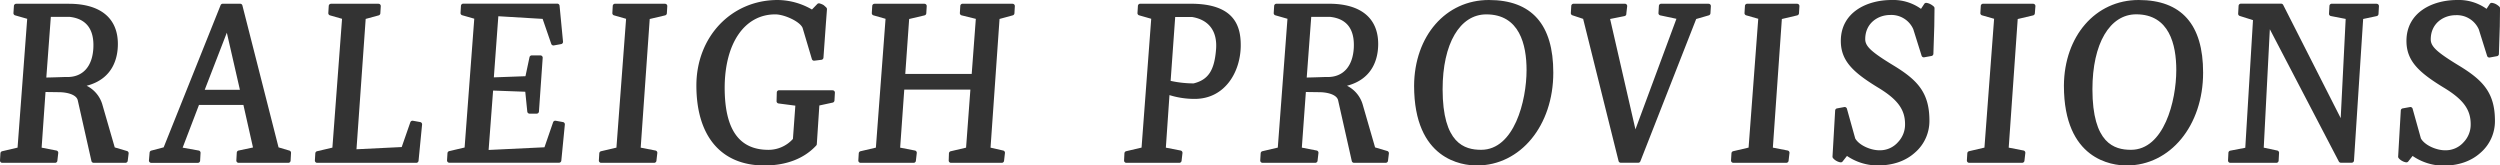 <svg xmlns="http://www.w3.org/2000/svg" viewBox="0 0 869.6 57.56" fill="#333">
  <title>Raleigh Provisions Logo</title>
  <path class="cls-1" d="M44.17,52.53l-4.26-1.26-4.25-14.7a10.61,10.61,0,0,0-5.52-6.74C39.48,27.4,41,19.89,41,15.31c0-9-6.06-14-17.08-14H5.64a.8.8,0,0,0-.8.75L4.68,4.52a.8.8,0,0,0,.58.82l4.2,1.2L6.11,51.35.77,52.6a.8.8,0,0,0-.62.73L0,55.79a.8.8,0,0,0,.8.85H19.15a.8.8,0,0,0,.8-.71l.31-2.69a.8.8,0,0,0-.64-.88l-5.14-1L15.83,32l5,.07c2.59.06,5.77.84,6.22,2.83L31.8,56a.8.8,0,0,0,.78.63H43.63a.8.8,0,0,0,.8-.71l.31-2.53A.8.8,0,0,0,44.17,52.53Zm-11.7-35.8c-.33,6.31-3.57,10-8.89,10.06l-1.26,0c-1.93.07-4.47.15-6.21.18l1.57-21.1h6.58C30,6.53,32.81,10.17,32.47,16.73Z"/>
  <path class="cls-1" d="M100.66,52.38l-3.77-1.12L84.32,1.91a.8.8,0,0,0-.78-.61H77.48a.8.8,0,0,0-.75.51L56.93,51.25l-4.29,1.13a.8.8,0,0,0-.6.71l-.23,2.69a.8.8,0,0,0,.8.87H68.81a.8.8,0,0,0,.8-.76l.15-2.69a.8.8,0,0,0-.65-.84l-5.58-1,5.68-14.85H84.67L88,51.3l-5,1.06a.8.8,0,0,0-.64.74l-.15,2.69a.8.8,0,0,0,.8.85h17.27a.8.8,0,0,0,.8-.76l.15-2.69A.8.8,0,0,0,100.66,52.38ZM83.45,31.24H71.21l7.69-19.87Z"/>
  <path class="cls-1" d="M146.16,42.46,143.63,42a.81.81,0,0,0-.9.53l-3,8.62L124,51.92l3.2-45.34,4.51-1.23a.8.8,0,0,0,.59-.73l.15-2.46a.8.8,0,0,0-.8-.85h-16.5a.8.8,0,0,0-.8.75l-.15,2.46a.8.8,0,0,0,.58.82l4.2,1.2-3.36,44.81L110.3,52.6a.8.8,0,0,0-.62.73l-.15,2.46a.8.8,0,0,0,.8.85h34.46a.8.8,0,0,0,.8-.73l1.23-12.59A.8.8,0,0,0,146.16,42.46Z"/>
  <path class="cls-1" d="M195.82,42.46,193.29,42a.81.81,0,0,0-.9.53l-3,8.7-19.43.93,1.56-20.66,11.19.41.7,6.9a.8.8,0,0,0,.8.72h2.46a.8.8,0,0,0,.8-.75l1.3-18.65a.8.8,0,0,0-.8-.86h-3a.81.81,0,0,0-.79.64l-1.4,6.6-11,.4,1.56-21.26,15.41.92,3,8.7a.81.81,0,0,0,.9.53l2.53-.46a.8.8,0,0,0,.66-.87L194.64,2a.8.8,0,0,0-.8-.73h-32.7a.8.8,0,0,0-.8.75l-.15,2.46a.8.8,0,0,0,.58.82l4.2,1.2-3.36,44.81-5.34,1.25a.8.8,0,0,0-.62.73l-.15,2.46a.8.8,0,0,0,.8.85h38.15a.8.8,0,0,0,.8-.73l1.23-12.59A.8.8,0,0,0,195.82,42.46Z"/>
  <path class="cls-1" d="M231.29,1.3H213.94a.8.8,0,0,0-.8.75L213,4.52a.8.8,0,0,0,.58.82l4.2,1.2-3.36,44.81-5.34,1.25a.8.8,0,0,0-.62.73l-.15,2.46a.8.8,0,0,0,.8.85h18.42a.8.8,0,0,0,.8-.71l.31-2.69a.8.8,0,0,0-.64-.88l-5.14-1L226,6.61l5.34-1.26a.8.8,0,0,0,.62-.73l.15-2.46a.8.8,0,0,0-.8-.85Z"/>
  <path class="cls-1" d="M289.62,31.39H271a.8.8,0,0,0-.8.78l-.08,3a.8.8,0,0,0,.7.82l5.83.76-.84,11.58a11.44,11.44,0,0,1-8.5,3.79c-10.25,0-15.24-7.09-15.24-21.68C252.13,15,259,5,269.67,5c3.15,0,8.61,2.48,9.51,4.72l3.22,10.82a.8.8,0,0,0,.87.57l2.46-.31a.8.8,0,0,0,.7-.74l.84-11.74.38-5.07a.8.8,0,0,0-.23-.63s-.41-.41-.9-.82l-.12-.08a5.92,5.92,0,0,0-1.35-.54.8.8,0,0,0-.77.22l-1.85,1.91A24.12,24.12,0,0,0,270.51,0c-16.12,0-28.28,12.79-28.28,29.74,0,17.68,8.63,27.82,23.68,27.82,7.58,0,13.81-2.4,18-6.94a.8.8,0,0,0,.21-.49L285,36.69l4.63-1a.8.8,0,0,0,.63-.74l.15-2.69a.8.8,0,0,0-.8-.85Z"/>
  <path class="cls-1" d="M352.17,1.3H334.83a.8.8,0,0,0-.8.75l-.15,2.46a.8.8,0,0,0,.61.83l4.94,1.22L338,25.71H314.89l1.35-19.1,5.34-1.26a.8.8,0,0,0,.62-.73l.15-2.46a.8.8,0,0,0-.8-.85H304.2a.8.8,0,0,0-.8.75l-.15,2.46a.8.8,0,0,0,.58.82l4.2,1.2-3.36,44.81-5.34,1.25a.8.8,0,0,0-.62.73l-.15,2.46a.8.8,0,0,0,.8.85h18.42a.8.8,0,0,0,.8-.71l.31-2.69a.8.8,0,0,0-.64-.88l-5.14-1,1.43-20.19h23l-1.5,20.19-5.34,1.25a.8.8,0,0,0-.62.73L330,55.79a.8.8,0,0,0,.8.85h17.65a.8.8,0,0,0,.8-.71l.31-2.69a.8.8,0,0,0-.62-.88l-4.39-1,3.13-44.77,4.59-1.25a.8.8,0,0,0,.59-.73L353,2.16a.8.8,0,0,0-.8-.85Z"/>
  <path class="cls-1" d="M414.26,1.3H396.61a.8.8,0,0,0-.8.75l-.15,2.46a.8.8,0,0,0,.58.82l4.2,1.2-3.36,44.81-5.34,1.25a.8.8,0,0,0-.62.73L391,55.79a.8.8,0,0,0,.8.85H410.2a.8.8,0,0,0,.8-.71l.31-2.69a.8.8,0,0,0-.64-.88l-5.14-1,1.26-18.28a29.1,29.1,0,0,0,8.79,1.32c10.5,0,16-9.4,16-18.69C431.57,9.52,429.78,1.3,414.26,1.3ZM423,17.09c-.57,7.4-2.69,10.64-7.81,11.92a38,38,0,0,1-8-.88l1.59-22.22h5.86C420.49,6.87,423.47,10.84,423,17.09Z"/>
  <path class="cls-1" d="M482.57,52.53l-4.26-1.26-4.25-14.7a10.61,10.61,0,0,0-5.52-6.74c9.35-2.44,10.85-10,10.85-14.53,0-9-6.06-14-17.08-14H444a.8.8,0,0,0-.8.75l-.15,2.46a.8.8,0,0,0,.58.82l4.2,1.2-3.36,44.81-5.34,1.25a.8.8,0,0,0-.62.73l-.15,2.46a.8.8,0,0,0,.8.85h18.34a.8.8,0,0,0,.8-.71l.31-2.69a.8.8,0,0,0-.64-.88l-5.14-1L454.23,32l5,.07c2.59.06,5.77.84,6.22,2.83L470.2,56a.8.8,0,0,0,.78.63H482a.8.8,0,0,0,.8-.71l.31-2.53A.81.81,0,0,0,482.57,52.53ZM462,26.79l-1.26,0c-1.93.07-4.47.15-6.21.18l1.57-21.1h6.58c5.79.63,8.56,4.27,8.22,10.82C470.54,23,467.31,26.71,462,26.79Z"/>
  <path class="cls-1" d="M517.88,0c-15,0-25.9,12.54-26,29.82,0,25.74,16.71,27.74,21.83,27.74,15.16,0,26.59-13.87,26.59-32.27C540.33,8.51,532.78,0,517.88,0Zm-2.69,52.11c-5.75,0-13.39-2.18-13.39-21.07C501.8,15.21,507.78,5,517,5,528.55,5,531,15.53,531,24.37,531,35.1,526.69,52.11,515.19,52.11Z"/>
  <path class="cls-1" d="M594.33,1.3h-16.5a.8.8,0,0,0-.8.75l-.15,2.46a.8.8,0,0,0,.64.84l5.61,1.19L568.87,45l-8.81-38.4,5-1a.8.8,0,0,0,.65-.79V4.64L566,2.18a.8.8,0,0,0-.8-.88H547.35a.8.8,0,0,0-.8.75l-.15,2.46a.8.8,0,0,0,.55.81l3.73,1.24L563,56a.8.8,0,0,0,.78.61h6.06a.8.8,0,0,0,.75-.51L590,6.61l4.38-1.27a.81.81,0,0,0,.58-.72l.15-2.46a.8.8,0,0,0-.8-.85Z"/>
  <path class="cls-1" d="M625.1,1.3H607.76a.8.8,0,0,0-.8.75l-.15,2.46a.8.8,0,0,0,.58.82l4.2,1.2-3.36,44.81-5.34,1.25a.8.8,0,0,0-.62.73l-.15,2.46a.8.8,0,0,0,.8.85h18.42a.8.8,0,0,0,.8-.71l.31-2.69a.8.8,0,0,0-.64-.88l-5.14-1L619.8,6.61l5.34-1.26a.8.8,0,0,0,.62-.73l.15-2.46a.8.8,0,0,0-.8-.85Z"/>
  <path class="cls-1" d="M671.55,1.49A4.27,4.27,0,0,0,670.1,1a.8.8,0,0,0-.77.36L668.2,3.08A16.59,16.59,0,0,0,658,0c-8.8,0-17.69,4.4-17.69,14.24,0,7.07,4.47,11.08,13.28,16.42,6.52,4,9.06,7.49,9.06,12.51a8.83,8.83,0,0,1-2.42,6.24,8.33,8.33,0,0,1-6.6,2.86c-2.85,0-6.93-1.68-8.31-4.11l-2.89-10.35a.81.81,0,0,0-.92-.57L639,37.7a.8.8,0,0,0-.66.74l-.92,16a.8.8,0,0,0,.19.57,4.07,4.07,0,0,0,1.25,1,4.17,4.17,0,0,0,1.32.46.81.81,0,0,0,.75-.3l1.52-1.93A19.17,19.17,0,0,0,653,57.56c5.41,0,9.82-1.52,13.13-4.51a14.49,14.49,0,0,0,5-11.11c0-9.77-4.21-14.13-12.51-19.18-7.71-4.69-9.82-6.65-9.82-9.14,0-5.52,4.38-8.41,8.71-8.41a8.33,8.33,0,0,1,8,4.93l2.9,9.24a.81.81,0,0,0,.91.55l2.53-.46a.8.8,0,0,0,.66-.77l.31-9.61.08-6.22a.81.81,0,0,0-.24-.58A5.55,5.55,0,0,0,671.55,1.49Z"/>
  <path class="cls-1" d="M707.15,1.3H689.8a.8.8,0,0,0-.8.75l-.15,2.46a.8.8,0,0,0,.58.82l4.2,1.2-3.36,44.81-5.34,1.25a.8.8,0,0,0-.62.73l-.15,2.46a.8.8,0,0,0,.8.85h18.42a.8.8,0,0,0,.8-.71l.31-2.69a.8.8,0,0,0-.64-.88l-5.14-1,3.13-44.73,5.34-1.26a.8.8,0,0,0,.62-.73L708,2.16a.8.8,0,0,0-.8-.85Z"/>
  <path class="cls-1" d="M743.91,0c-15,0-25.9,12.54-26,29.82,0,25.74,16.71,27.74,21.83,27.74,15.16,0,26.59-13.87,26.59-32.27C766.36,8.51,758.81,0,743.91,0Zm-2.69,52.11c-5.75,0-13.39-2.18-13.39-21.07,0-15.83,6-26.06,15.24-26.06C754.59,5,757,15.53,757,24.37,757,35.1,752.72,52.11,741.23,52.11Z"/>
  <path class="cls-1" d="M826.73,1.3H811.07a.8.8,0,0,0-.8.76l-.15,2.69a.8.8,0,0,0,.65.83l5.15,1-1.73,34.51-20-39.37a.8.8,0,0,0-.72-.44h-14a.8.8,0,0,0-.8.76l-.15,2.69a.8.8,0,0,0,.57.82L783.68,7,781,51.4l-5.21,1a.8.8,0,0,0-.66.74L775,55.79a.8.8,0,0,0,.8.85h16a.8.8,0,0,0,.8-.76l.15-2.69a.8.8,0,0,0-.63-.83l-4.7-1,2.12-41.19,24,46a.8.8,0,0,0,.71.43h3.76a.8.8,0,0,0,.8-.75L822,6.6l4.71-1a.8.8,0,0,0,.63-.74l.15-2.69a.8.8,0,0,0-.8-.85Z"/>
  <path class="cls-1" d="M869.36,2.31a5.55,5.55,0,0,0-1.09-.82A4.27,4.27,0,0,0,866.82,1a.8.8,0,0,0-.77.36l-1.13,1.72A16.59,16.59,0,0,0,854.75,0c-8.8,0-17.69,4.4-17.69,14.24,0,7.07,4.47,11.08,13.28,16.42,6.52,4,9.06,7.49,9.06,12.51A8.83,8.83,0,0,1,857,49.41a8.33,8.33,0,0,1-6.6,2.86c-2.85,0-6.93-1.68-8.31-4.11l-2.89-10.35a.81.81,0,0,0-.92-.57l-2.53.46a.8.8,0,0,0-.66.74l-.92,16a.8.8,0,0,0,.19.57,4.07,4.07,0,0,0,1.25,1,4.17,4.17,0,0,0,1.32.46.81.81,0,0,0,.75-.3l1.52-1.93a19.17,19.17,0,0,0,10.51,3.39c5.41,0,9.82-1.52,13.13-4.51a14.49,14.49,0,0,0,5-11.11c0-9.77-4.21-14.13-12.51-19.18-7.71-4.69-9.82-6.65-9.82-9.14,0-5.52,4.38-8.41,8.71-8.41a8.33,8.33,0,0,1,8,4.93l2.9,9.24a.81.81,0,0,0,.91.55l2.53-.46a.8.8,0,0,0,.66-.77l.31-9.61.08-6.22A.81.81,0,0,0,869.36,2.31Z"/>
</svg>
